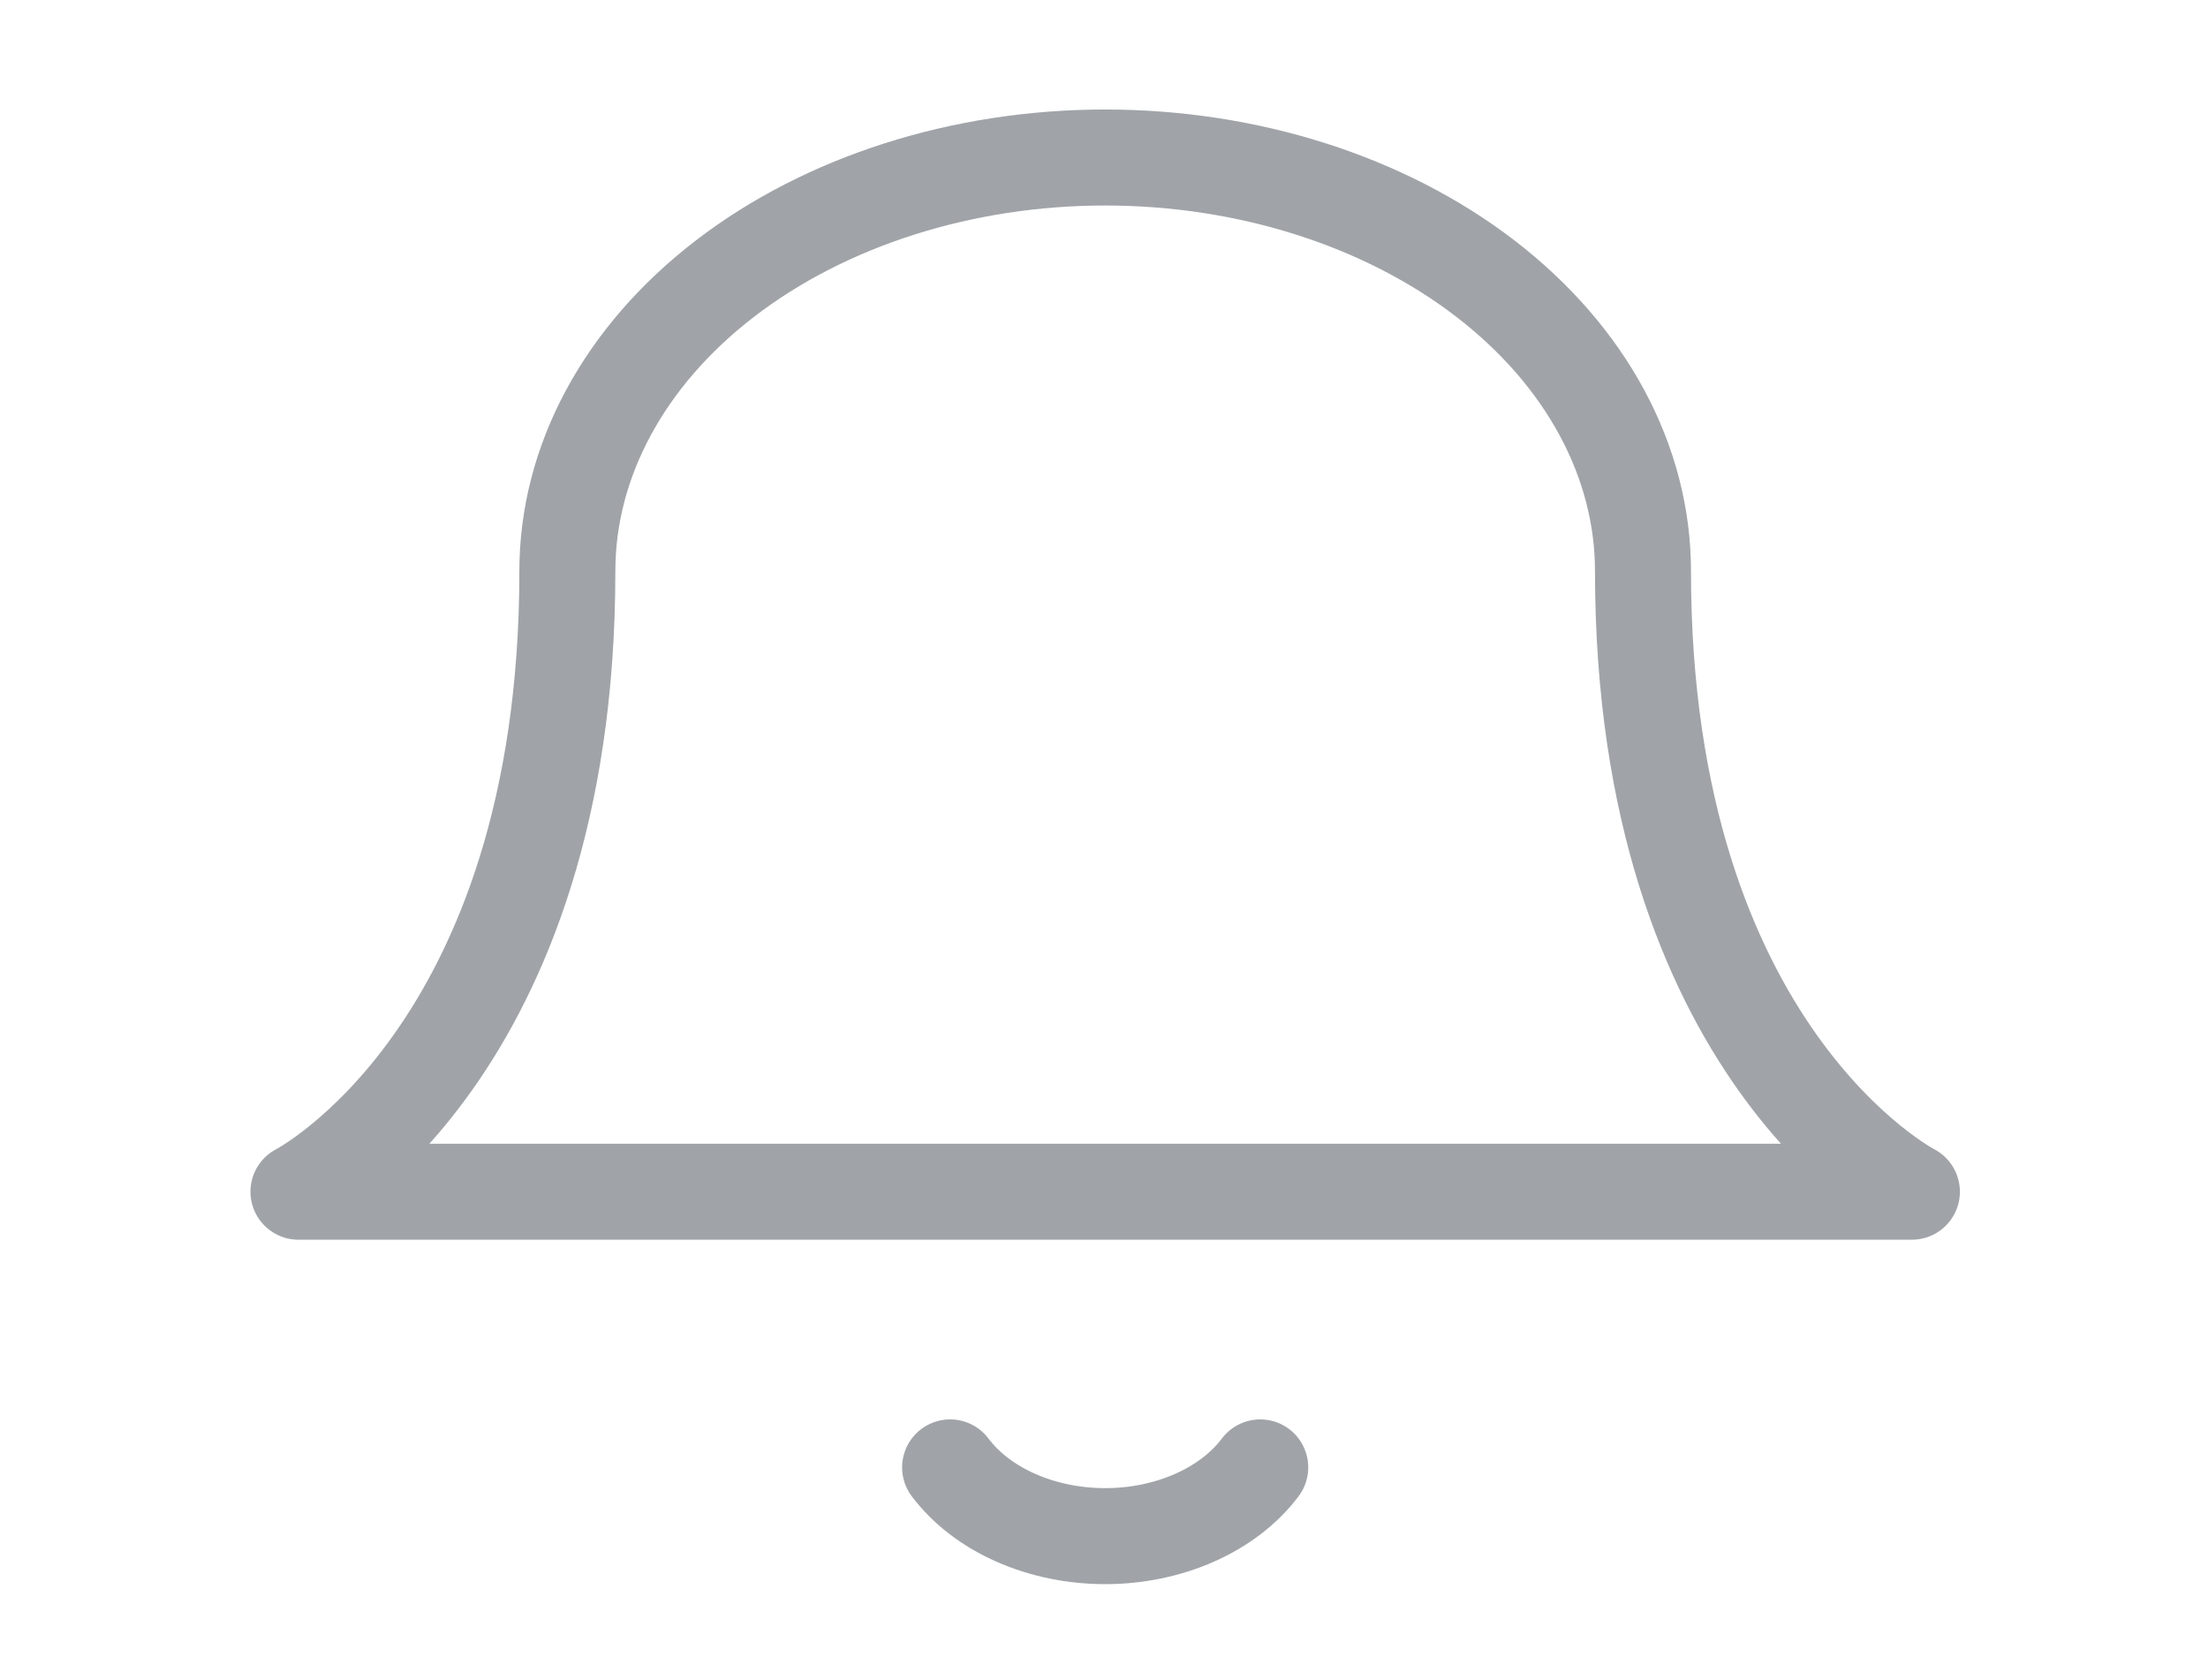 <svg width="46" height="35" viewBox="0 0 46 35" fill="none" xmlns="http://www.w3.org/2000/svg">
<path d="M34.229 11.899C34.229 9.613 33.048 7.421 30.947 5.805C28.846 4.189 25.996 3.281 23.024 3.281C20.053 3.281 17.203 4.189 15.102 5.805C13.001 7.421 11.82 9.613 11.82 11.899C11.82 21.952 6.218 24.825 6.218 24.825H39.831C39.831 24.825 34.229 21.952 34.229 11.899Z" stroke="#A0A4A8" stroke-width="2" stroke-linecap="round" stroke-linejoin="round"/>
<path d="M26.255 30.568C25.927 31.004 25.456 31.365 24.889 31.616C24.322 31.867 23.679 32 23.024 32C22.37 32 21.727 31.867 21.16 31.616C20.593 31.365 20.122 31.004 19.794 30.568" stroke="#A0A4A8" stroke-width="2" stroke-linecap="round" stroke-linejoin="round"/>
</svg>
